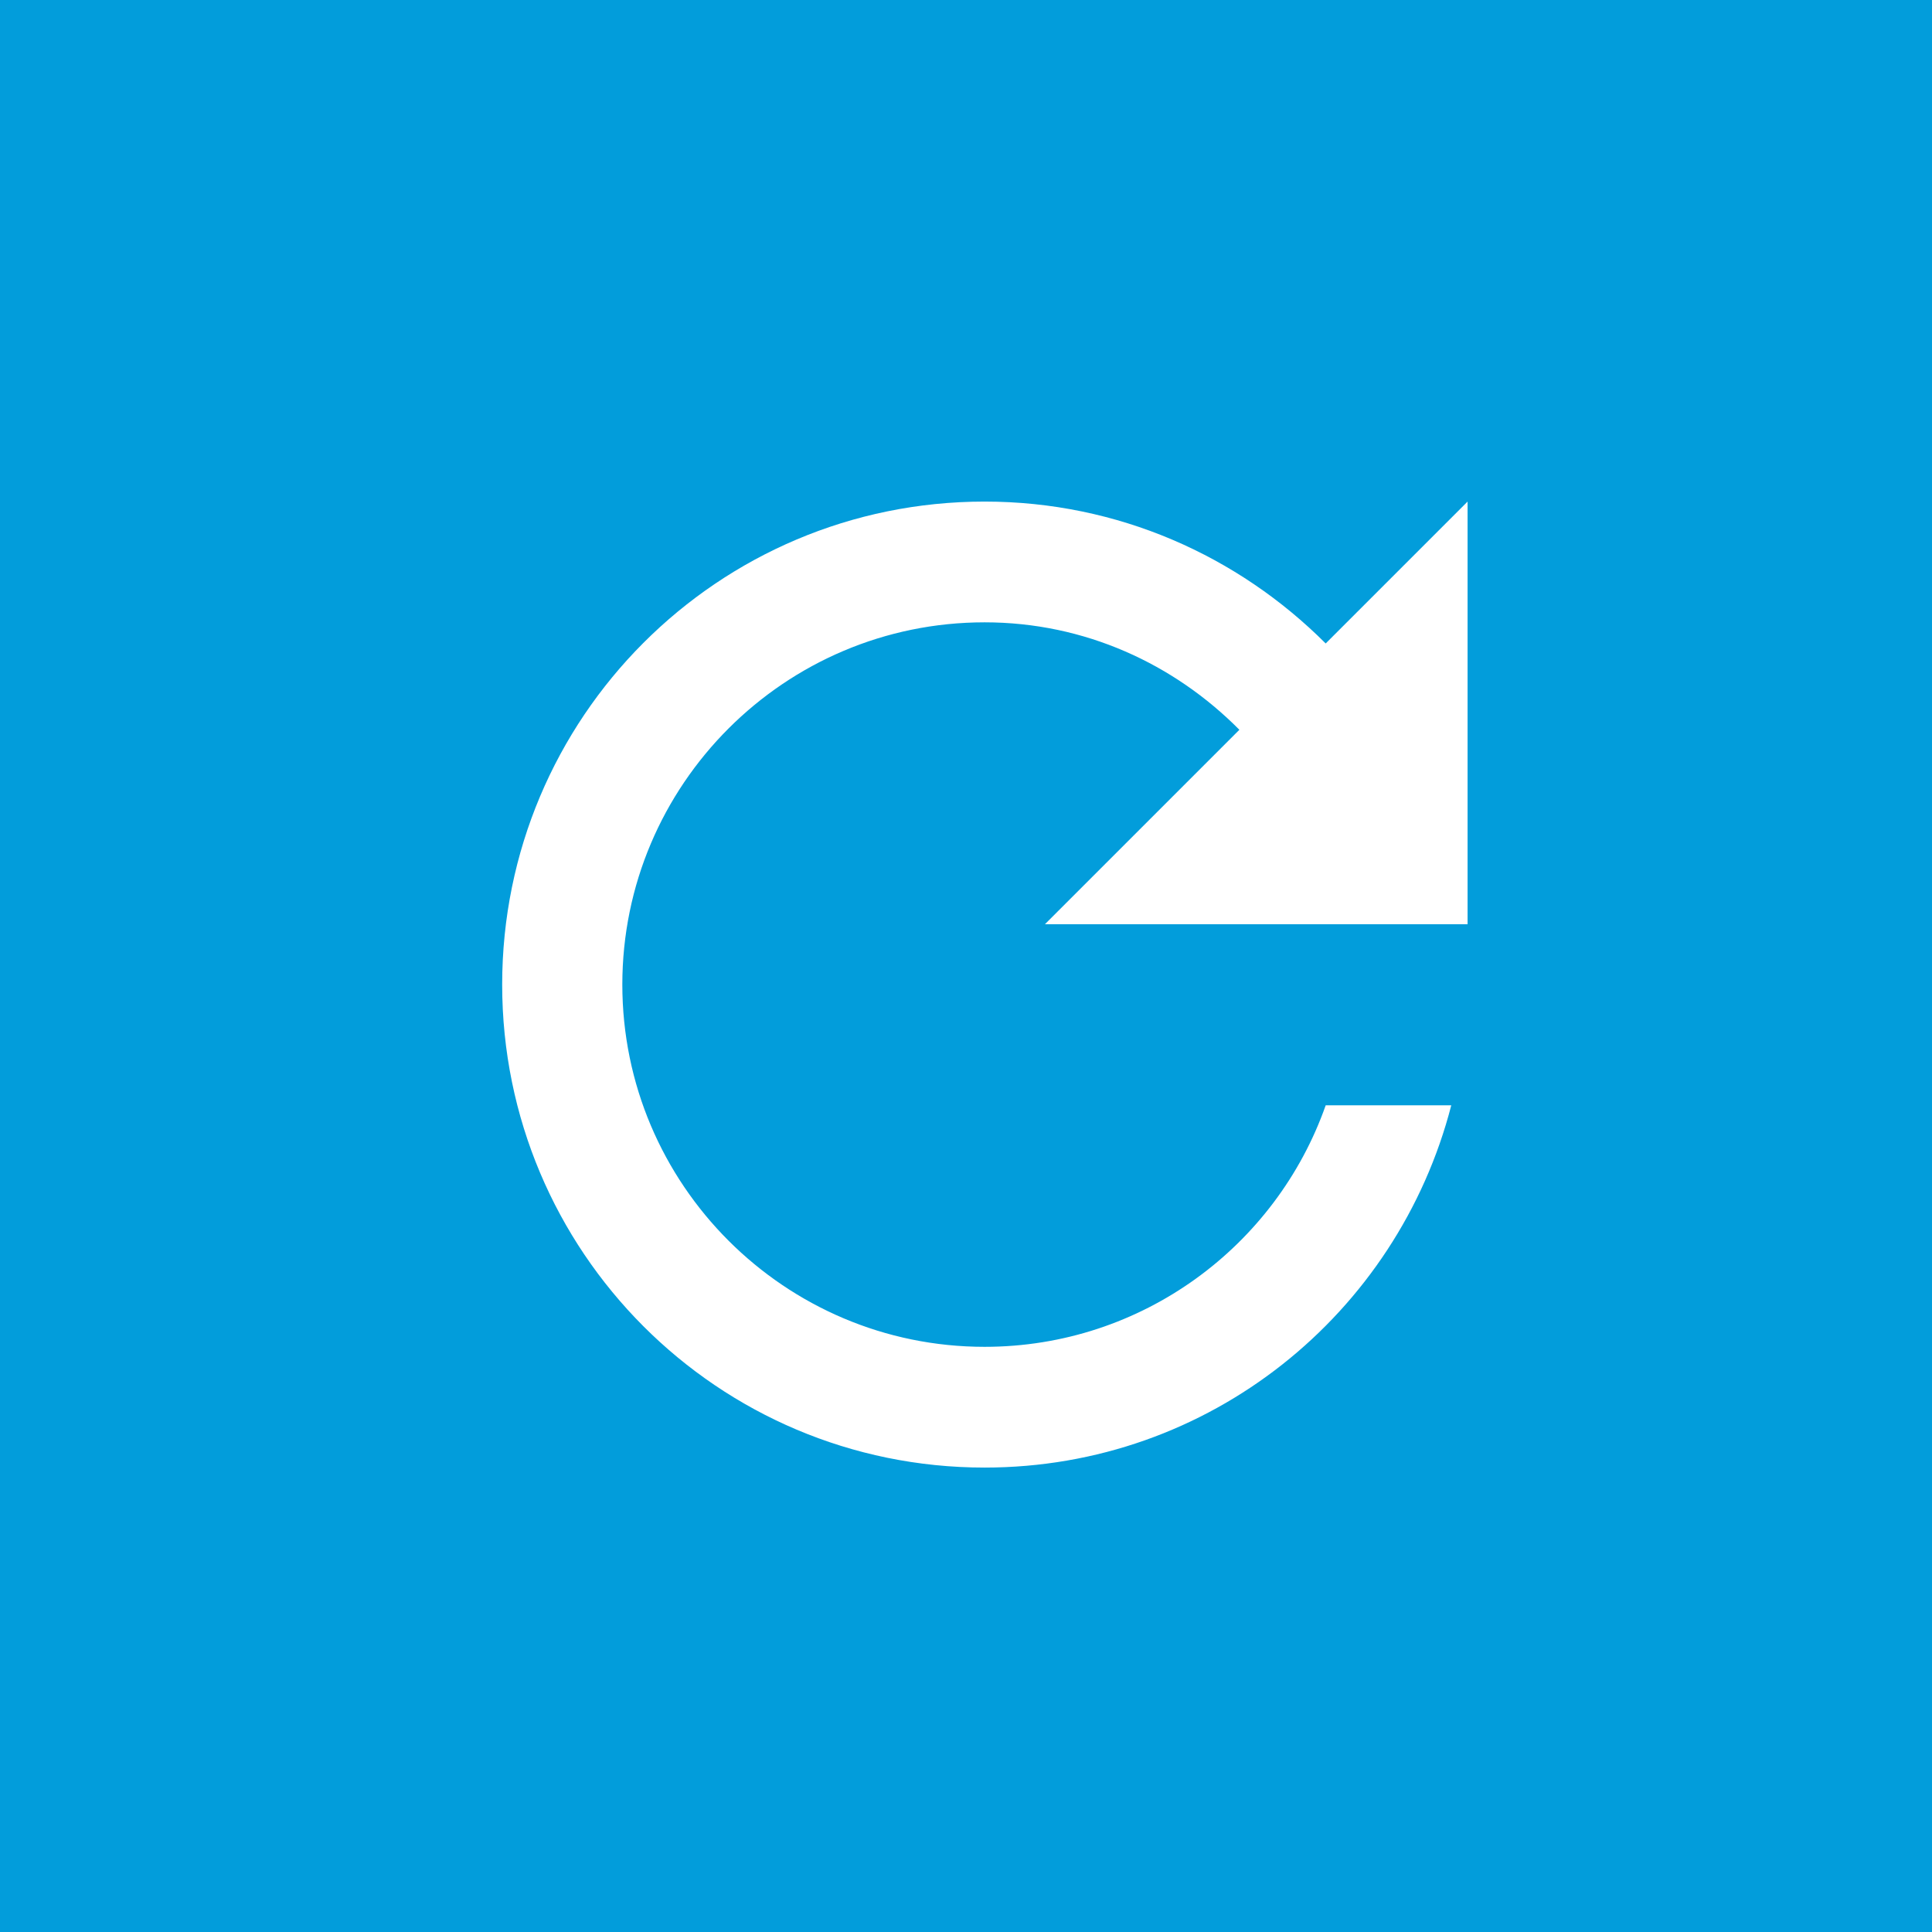 <svg width="52" height="52" viewBox="0 0 52 52" fill="none" xmlns="http://www.w3.org/2000/svg">
<rect width="52" height="52" fill="#029DDB"/>
<g clip-path="url(#clip0_29630_167906)">
<path d="M35.681 17.319C33.325 14.963 30.091 13.5 26.5 13.5C19.317 13.5 13.516 19.317 13.516 26.5C13.516 33.682 19.317 39.5 26.5 39.5C32.561 39.5 37.615 35.356 39.061 29.75H35.681C34.349 33.536 30.741 36.25 26.5 36.25C21.121 36.25 16.75 31.879 16.75 26.5C16.75 21.121 21.121 16.75 26.5 16.75C29.198 16.75 31.602 17.871 33.358 19.642L28.125 24.875H39.5V13.5L35.681 17.319Z" fill="white"/>
</g>
<defs>
<clipPath id="clip0_29630_167906">
<rect width="39" height="39" fill="white" transform="translate(7 7)"/>
</clipPath>
</defs>
</svg>
